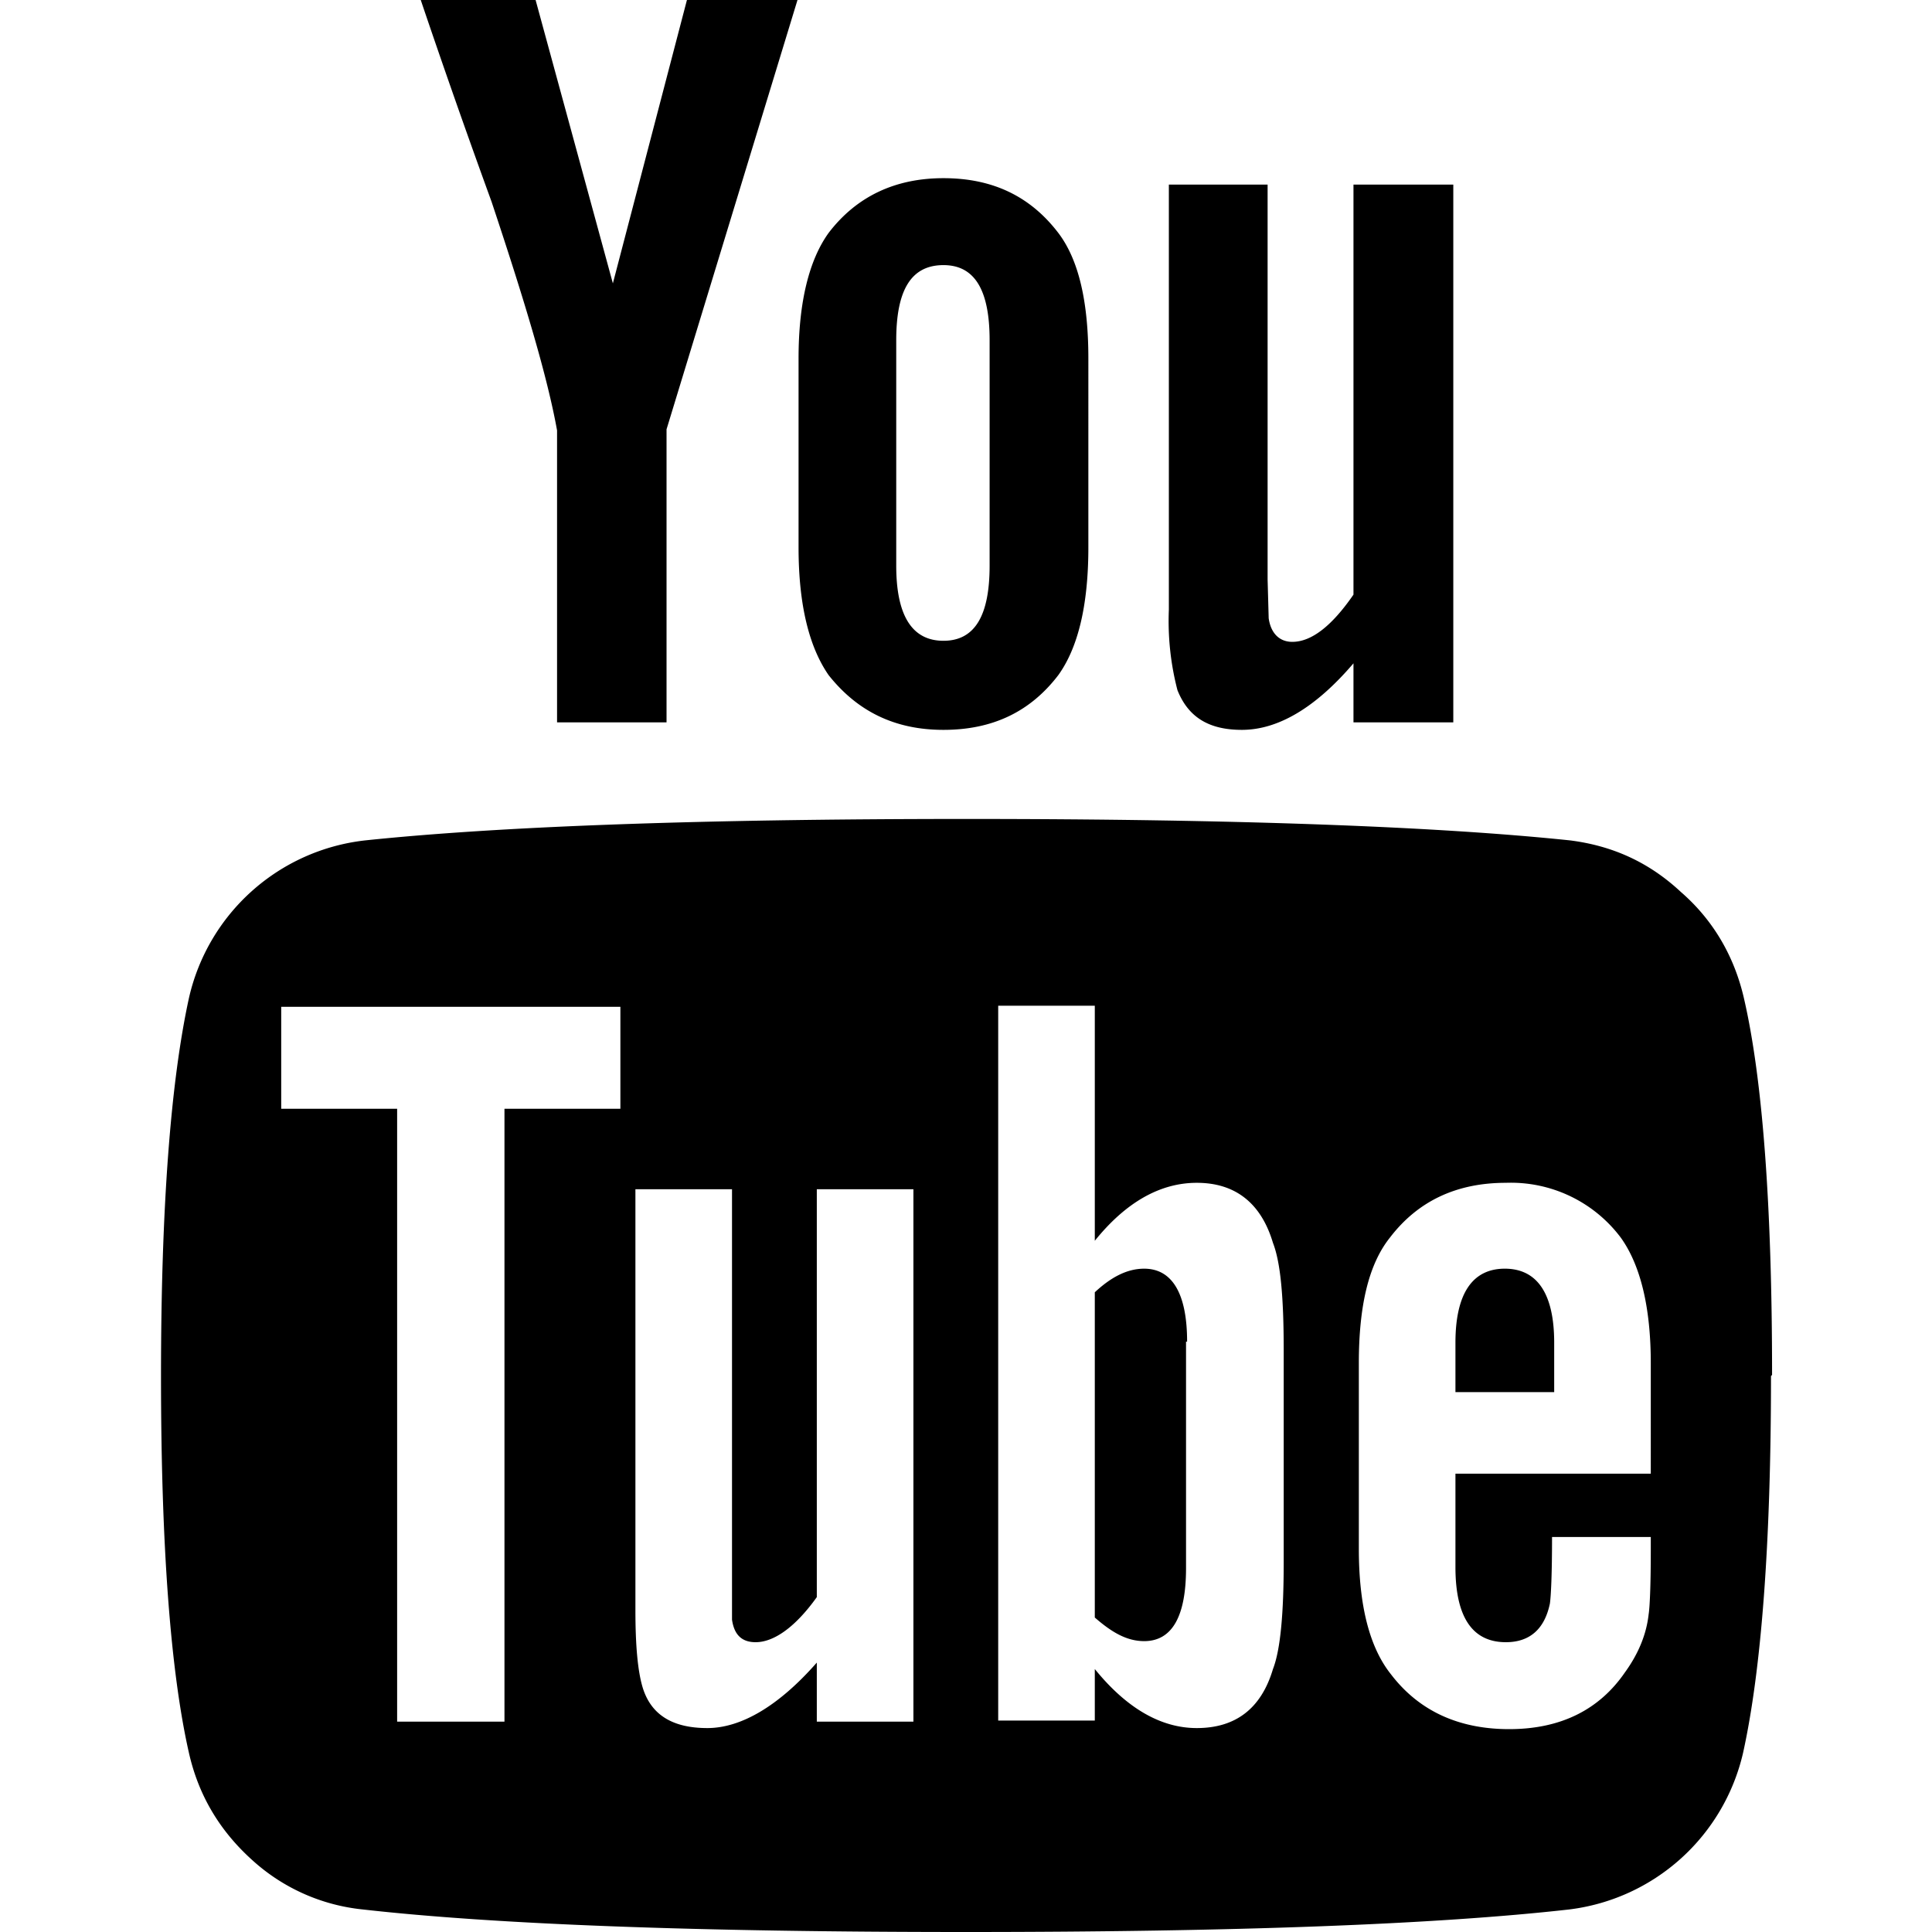 <svg xmlns="http://www.w3.org/2000/svg" width="18" height="18" viewBox="0 0 18 18"><path d="M11.05 12.5v2.11c0 .45-.13.68-.39.68-.16 0-.3-.08-.46-.22v-3.03c.15-.14.3-.22.46-.22.26 0 .4.23.4.68zm3.43 0v.47h-.92v-.46c0-.46.16-.69.46-.69.3 0 .46.23.46.69zM4.7 10.33h1.08v-.95H2.62v.95H3.7v5.71h1v-5.71zm2.91 5.71h.9v-4.96h-.9v3.8c-.2.28-.4.42-.57.42-.13 0-.2-.07-.22-.21v-4.01h-.9V15c0 .32.02.57.07.73.08.25.28.37.6.37.31 0 .66-.2 1.02-.61v.54zm4.35-1.49v-1.97c0-.5-.03-.82-.1-1-.11-.37-.35-.56-.71-.56-.34 0-.66.18-.95.54V9.37h-.9v6.66h.9v-.48c.3.37.62.55.95.55.36 0 .6-.18.71-.55.07-.18.1-.52.1-1zm3.42-.1v-.13h-.92c0 .35-.01.55-.02.62-.05.24-.19.36-.41.36-.31 0-.47-.23-.47-.7v-.87h1.82V12.7c0-.53-.1-.92-.28-1.17a1.28 1.28 0 0 0-1.07-.51c-.46 0-.82.17-1.08.51-.2.25-.29.64-.29 1.17v1.73c0 .53.1.92.3 1.17.26.34.63.51 1.1.51.48 0 .84-.18 1.08-.53.13-.18.2-.36.22-.54.01-.06.02-.26.02-.59zM9.22 5.27v-2.1c0-.47-.14-.7-.43-.7-.3 0-.44.23-.44.7v2.1c0 .47.15.7.44.7.29 0 .43-.23.43-.7zm7.28 7.55c0 1.56-.09 2.74-.26 3.51a1.9 1.9 0 0 1-1.62 1.46c-1.24.14-3.12.21-5.62.21s-4.38-.07-5.62-.21a1.8 1.8 0 0 1-1.03-.46c-.3-.27-.5-.6-.59-1-.17-.75-.26-1.92-.26-3.51 0-1.57.09-2.74.26-3.52A1.9 1.9 0 0 1 3.4 7.83c1.24-.13 3.1-.2 5.61-.2 2.5 0 4.38.07 5.62.2.39.05.73.2 1.03.48.3.26.5.6.59 1 .17.74.26 1.91.26 3.5zM6.4 0h1.03L6.21 4v2.73H5.19V4.01c-.09-.5-.3-1.2-.61-2.13A86.3 86.3 0 0 1 3.92 0h1.07l.72 2.64L6.4 0zm3.74 3.34V5.1c0 .55-.1.94-.28 1.19-.26.34-.61.51-1.07.51-.45 0-.8-.17-1.07-.51-.18-.26-.28-.65-.28-1.19V3.34c0-.53.1-.92.28-1.17.26-.34.62-.51 1.07-.51.46 0 .81.17 1.07.51.19.25.28.64.28 1.17zm3.4-1.62v5.01h-.93v-.55c-.35.41-.7.62-1.04.62-.31 0-.5-.12-.6-.37a2.56 2.56 0 0 1-.08-.75V1.72h.92V5.4l.01.36c.02.14.1.22.22.22.18 0 .37-.15.57-.44V1.72h.92z"/></svg>